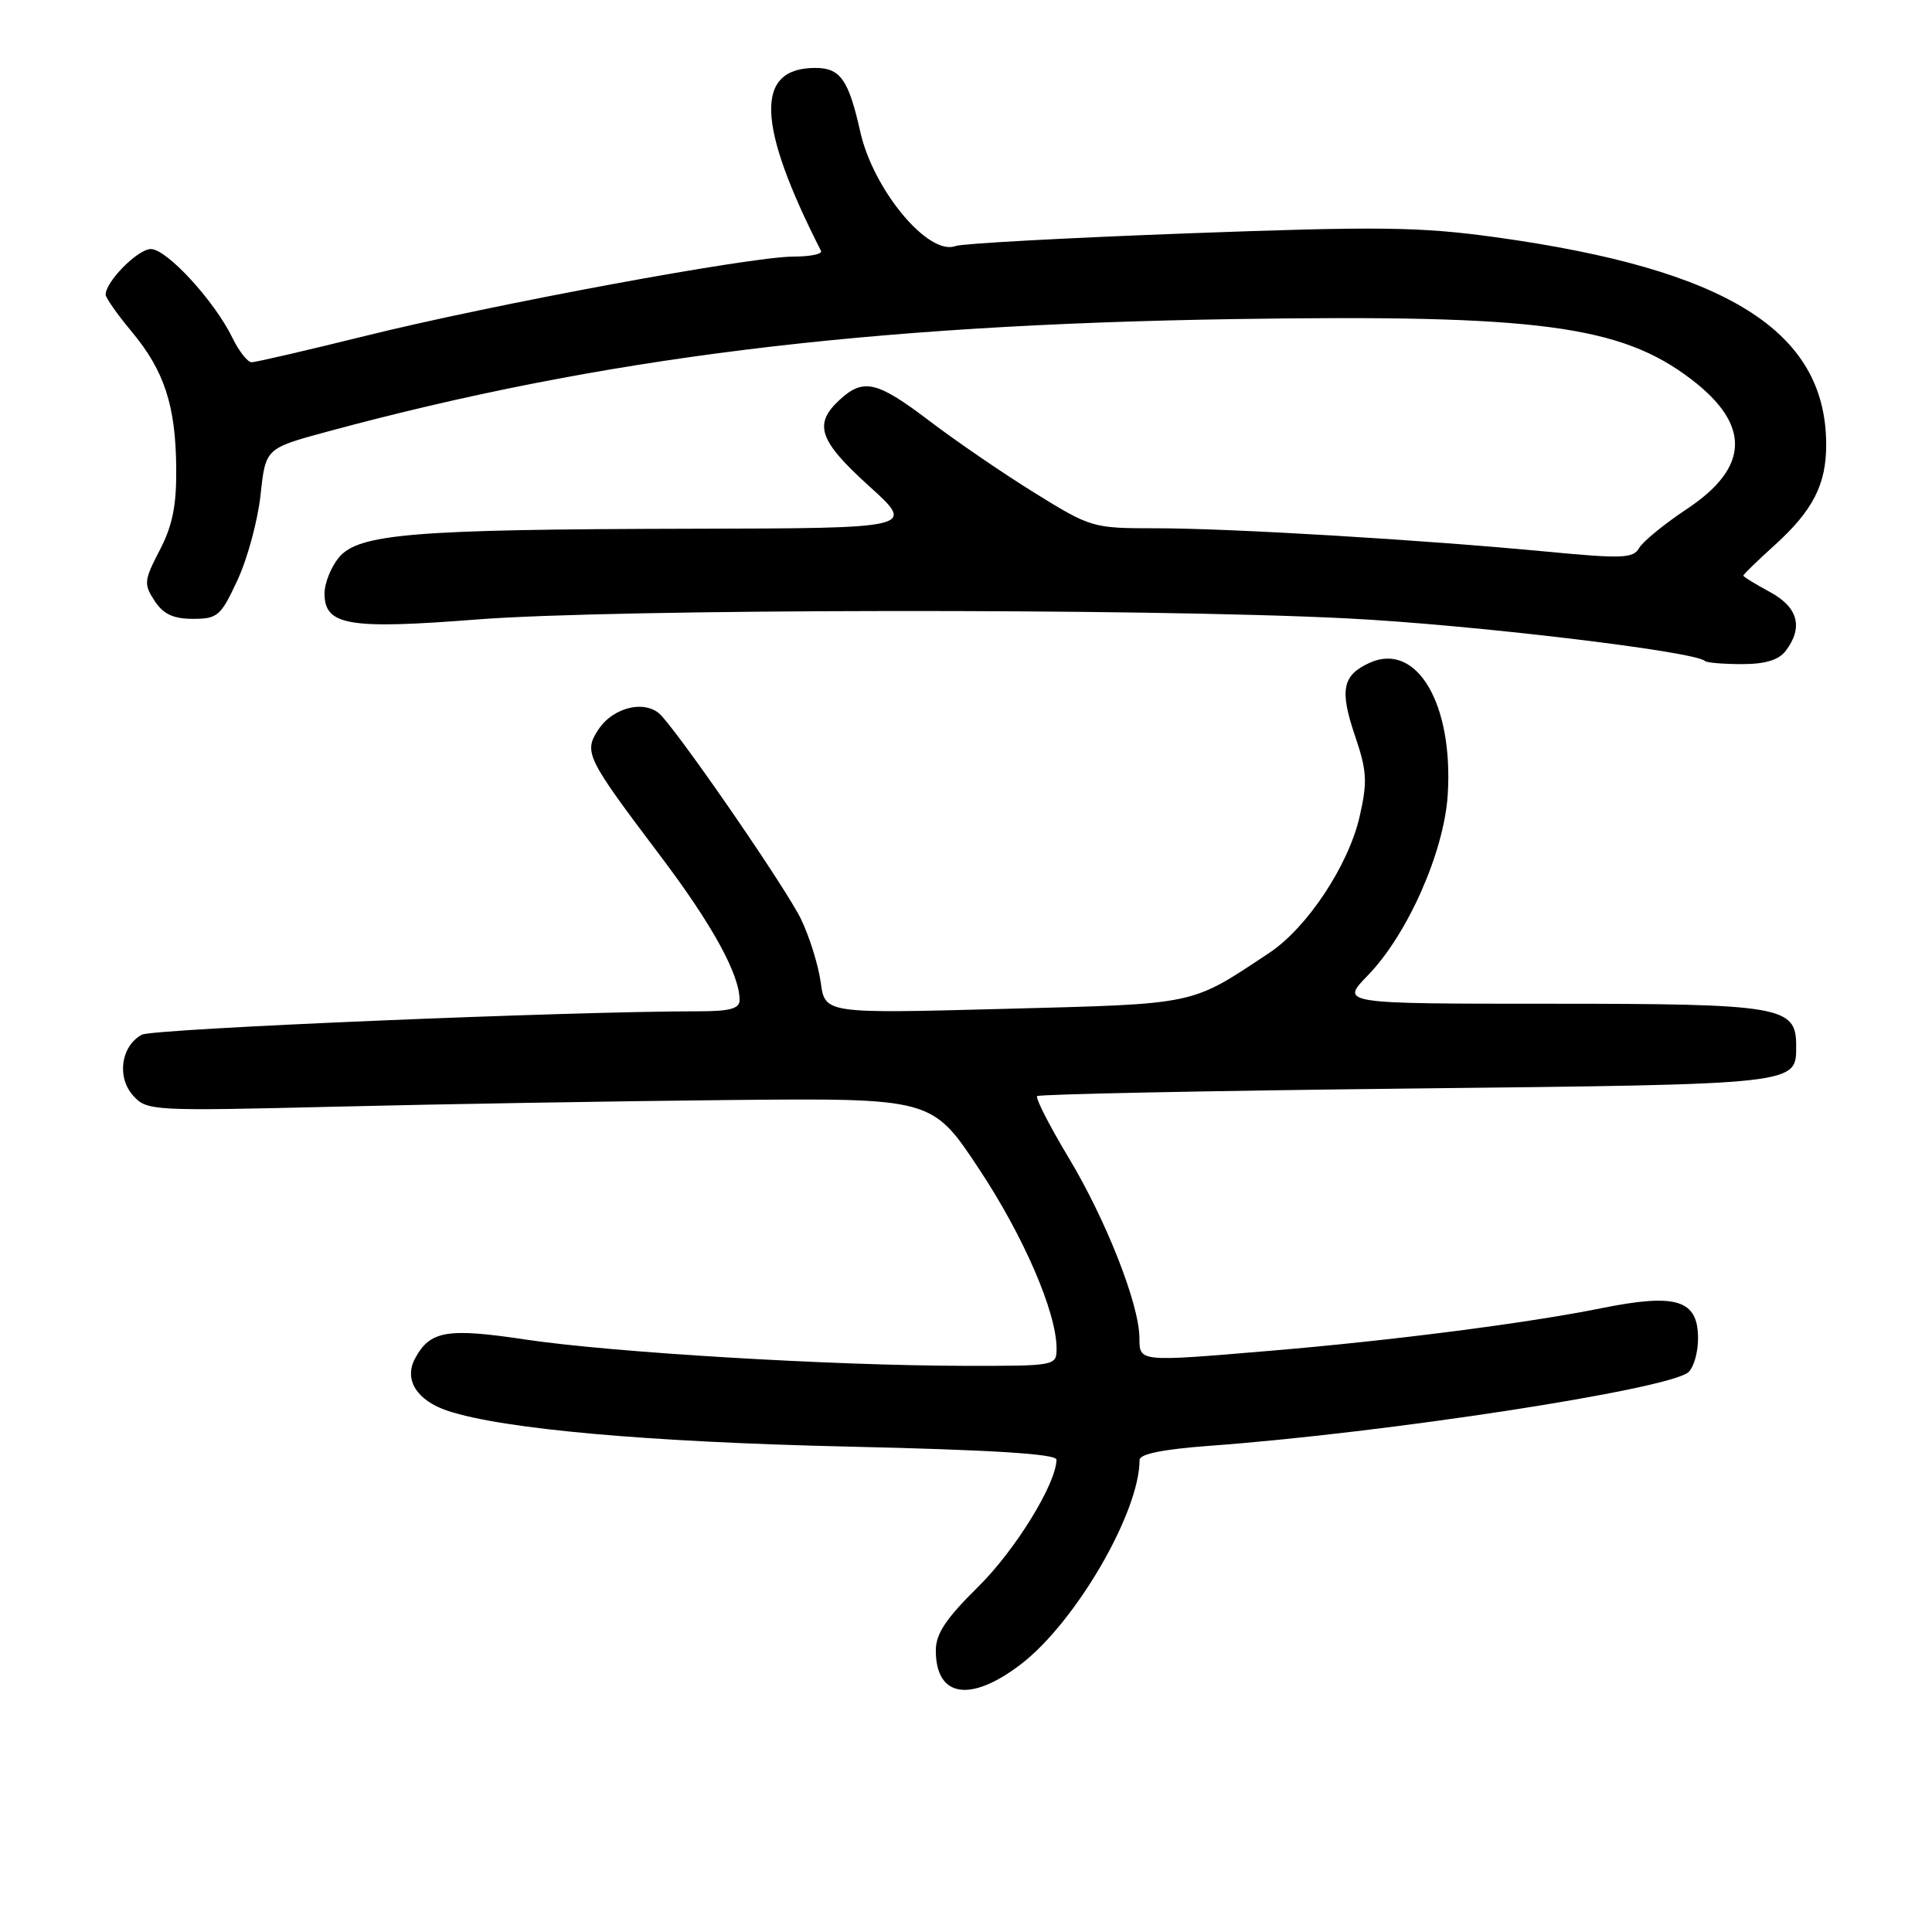 <?xml version="1.0" encoding="UTF-8" standalone="no"?>
<!DOCTYPE svg PUBLIC "-//W3C//DTD SVG 1.1//EN" "http://www.w3.org/Graphics/SVG/1.1/DTD/svg11.dtd" >
<svg xmlns="http://www.w3.org/2000/svg" xmlns:xlink="http://www.w3.org/1999/xlink" version="1.1" viewBox="0 0 256 256">
 <g >
 <path fill="currentColor"
d=" M 135.25 220.54 C 142.52 214.98 151.00 200.40 151.00 193.45 C 151.00 192.66 154.15 192.03 160.25 191.58 C 183.59 189.87 220.93 184.13 223.70 181.84 C 224.41 181.24 225.00 179.23 225.00 177.36 C 225.00 172.22 222.16 171.33 212.16 173.35 C 202.39 175.32 184.53 177.62 168.50 178.97 C 150.74 180.47 151.00 180.49 150.98 177.25 C 150.94 172.79 146.57 161.67 141.60 153.40 C 139.05 149.16 137.18 145.49 137.43 145.24 C 137.68 144.99 159.77 144.54 186.52 144.24 C 238.86 143.66 238.00 143.75 238.00 138.49 C 238.00 133.35 235.95 133.00 205.57 133.00 C 177.59 133.00 177.59 133.00 181.24 129.25 C 186.50 123.84 191.34 112.91 191.83 105.34 C 192.60 93.25 187.72 84.99 181.47 87.83 C 177.87 89.47 177.48 91.43 179.55 97.51 C 181.13 102.17 181.21 103.58 180.16 108.19 C 178.69 114.65 173.20 122.94 168.20 126.25 C 157.64 133.26 158.85 133.00 133.05 133.68 C 109.31 134.31 109.31 134.31 108.75 130.17 C 108.44 127.90 107.26 124.11 106.13 121.77 C 104.24 117.87 91.13 98.76 87.68 94.87 C 85.72 92.65 81.31 93.60 79.29 96.67 C 77.32 99.68 77.66 100.37 87.50 113.41 C 94.37 122.50 98.00 129.11 98.00 132.52 C 98.00 133.64 96.71 134.00 92.68 134.00 C 75.18 134.00 20.30 136.31 18.80 137.10 C 16.04 138.59 15.44 142.72 17.63 145.16 C 19.46 147.20 20.04 147.23 44.50 146.64 C 58.25 146.30 81.65 145.91 96.50 145.76 C 123.50 145.50 123.50 145.50 129.68 154.82 C 135.64 163.80 140.00 173.89 140.00 178.69 C 140.00 180.98 139.88 181.00 127.75 180.98 C 110.18 180.95 81.13 179.21 69.66 177.50 C 59.21 175.93 56.97 176.32 54.99 180.02 C 53.49 182.82 55.24 185.59 59.35 186.95 C 66.66 189.36 85.77 191.07 112.25 191.68 C 131.30 192.11 140.00 192.65 139.99 193.41 C 139.96 196.60 134.52 205.43 129.60 210.27 C 125.35 214.46 124.00 216.48 124.00 218.69 C 124.00 224.90 128.55 225.65 135.25 220.54 Z  M 236.61 86.25 C 238.98 83.13 238.26 80.45 234.50 78.43 C 232.57 77.39 231.00 76.42 231.00 76.27 C 231.00 76.12 232.83 74.34 235.06 72.32 C 240.24 67.65 242.01 64.19 241.98 58.80 C 241.90 43.84 228.83 35.67 198.15 31.43 C 188.15 30.05 182.75 29.98 157.39 30.92 C 141.31 31.52 127.46 32.27 126.61 32.60 C 123.04 33.96 115.72 25.18 113.99 17.46 C 112.44 10.55 111.35 9.00 108.04 9.00 C 100.00 9.00 100.22 16.41 108.79 33.25 C 109.00 33.66 107.35 34.00 105.13 34.00 C 99.44 34.00 65.20 40.34 48.41 44.51 C 40.65 46.43 33.87 48.00 33.34 48.00 C 32.81 48.00 31.66 46.54 30.79 44.75 C 28.42 39.88 22.10 33.00 19.99 33.00 C 18.27 33.00 14.00 37.31 14.00 39.04 C 14.00 39.46 15.54 41.65 17.42 43.91 C 21.77 49.11 23.28 53.72 23.35 62.01 C 23.40 66.98 22.86 69.65 21.16 72.91 C 19.08 76.91 19.03 77.40 20.48 79.61 C 21.64 81.38 22.96 82.00 25.57 82.00 C 28.84 82.00 29.27 81.62 31.48 76.84 C 32.80 74.00 34.17 68.92 34.53 65.54 C 35.19 59.41 35.19 59.41 43.34 57.20 C 79.62 47.39 114.68 43.04 163.55 42.28 C 203.77 41.66 214.75 43.11 224.13 50.28 C 232.01 56.31 231.82 61.93 223.54 67.43 C 220.53 69.43 217.67 71.77 217.19 72.62 C 216.43 73.99 214.94 74.05 204.91 73.09 C 188.43 71.52 162.84 69.99 153.08 70.00 C 144.80 70.00 144.55 69.93 137.08 65.30 C 132.91 62.72 126.66 58.44 123.19 55.80 C 116.18 50.47 114.39 50.06 111.19 53.04 C 107.77 56.23 108.53 58.41 115.17 64.42 C 121.34 70.00 121.34 70.00 91.42 70.06 C 54.59 70.14 47.45 70.73 44.87 73.91 C 43.84 75.18 43.00 77.31 43.00 78.63 C 43.00 82.88 46.14 83.42 63.24 82.08 C 81.49 80.66 151.56 80.57 178.50 81.94 C 194.83 82.76 224.64 86.31 225.92 87.59 C 226.15 87.81 228.35 88.00 230.81 88.00 C 233.89 88.00 235.69 87.46 236.61 86.25 Z "/>
</g>
</svg>